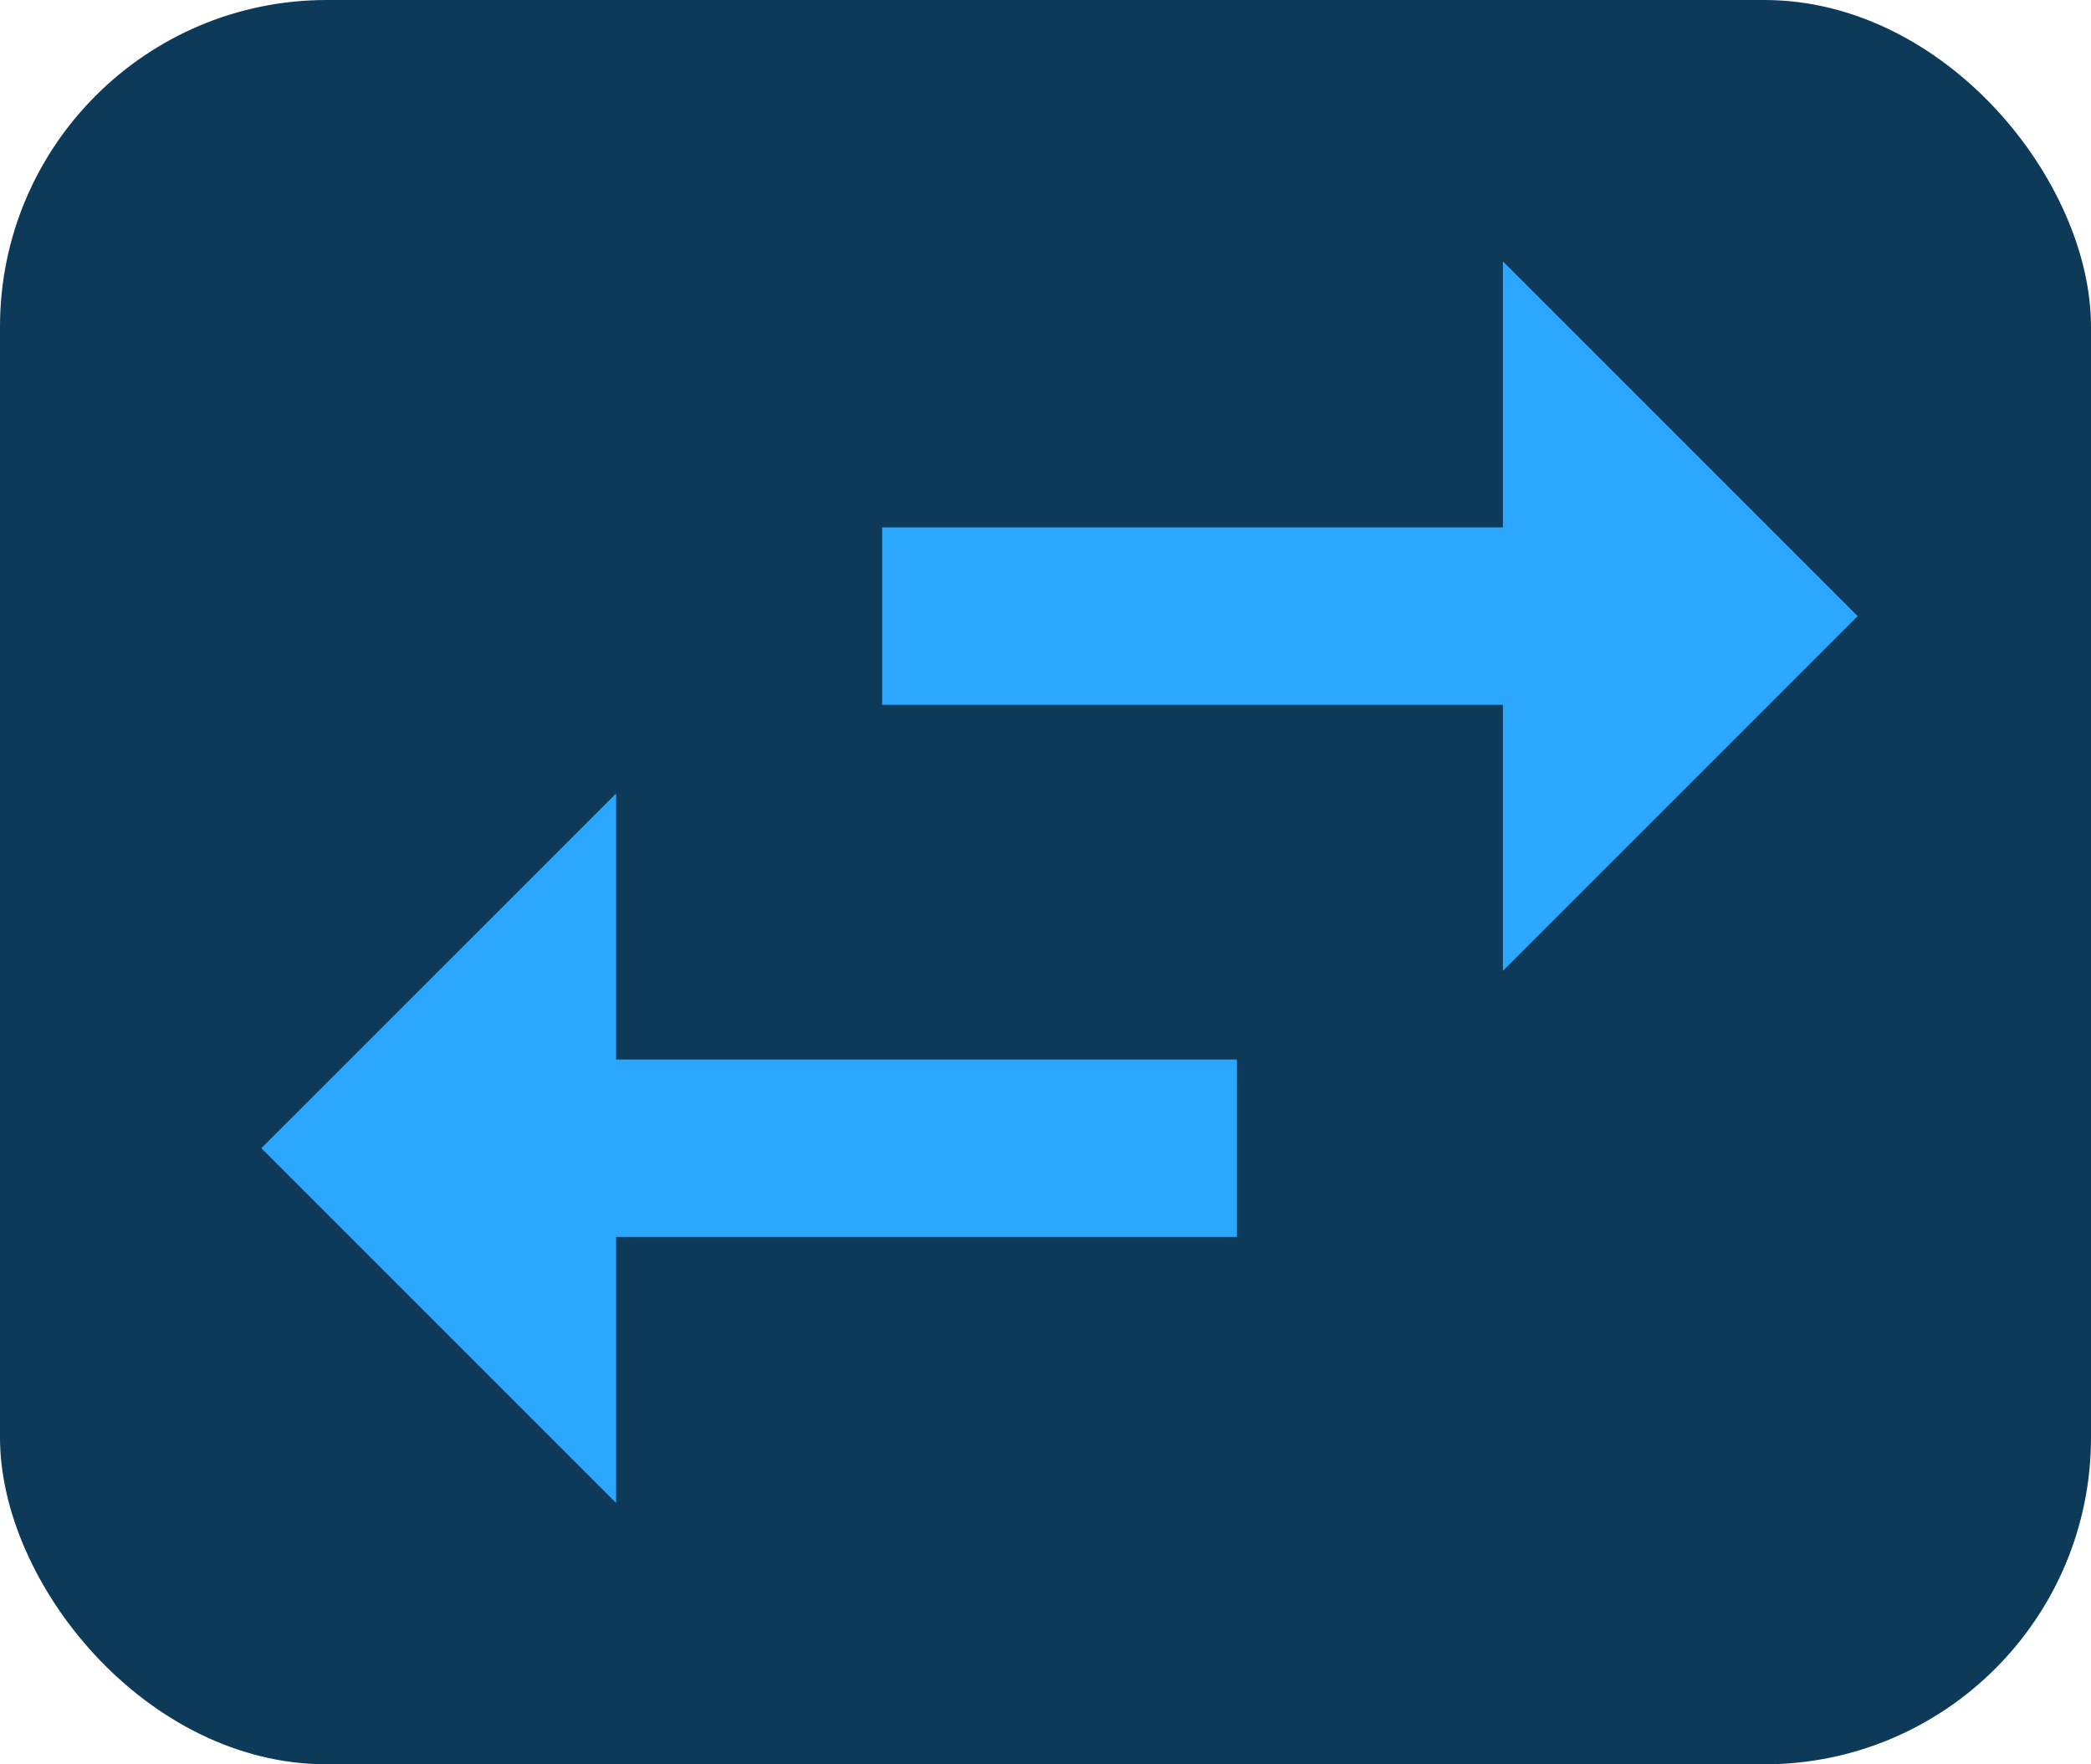 <svg width="32" height="27" viewBox="0 0 32 27" fill="none" xmlns="http://www.w3.org/2000/svg">
<rect width="32" height="27" rx="5" fill="#0D3A59"/>
<path d="M28.429 9.429L23 4V8.071H13.5V10.786H23V14.857M9.429 12.143L4 17.571L9.429 23V18.929H18.929V16.214H9.429V12.143Z" fill="#2CA7FF"/>
</svg>

